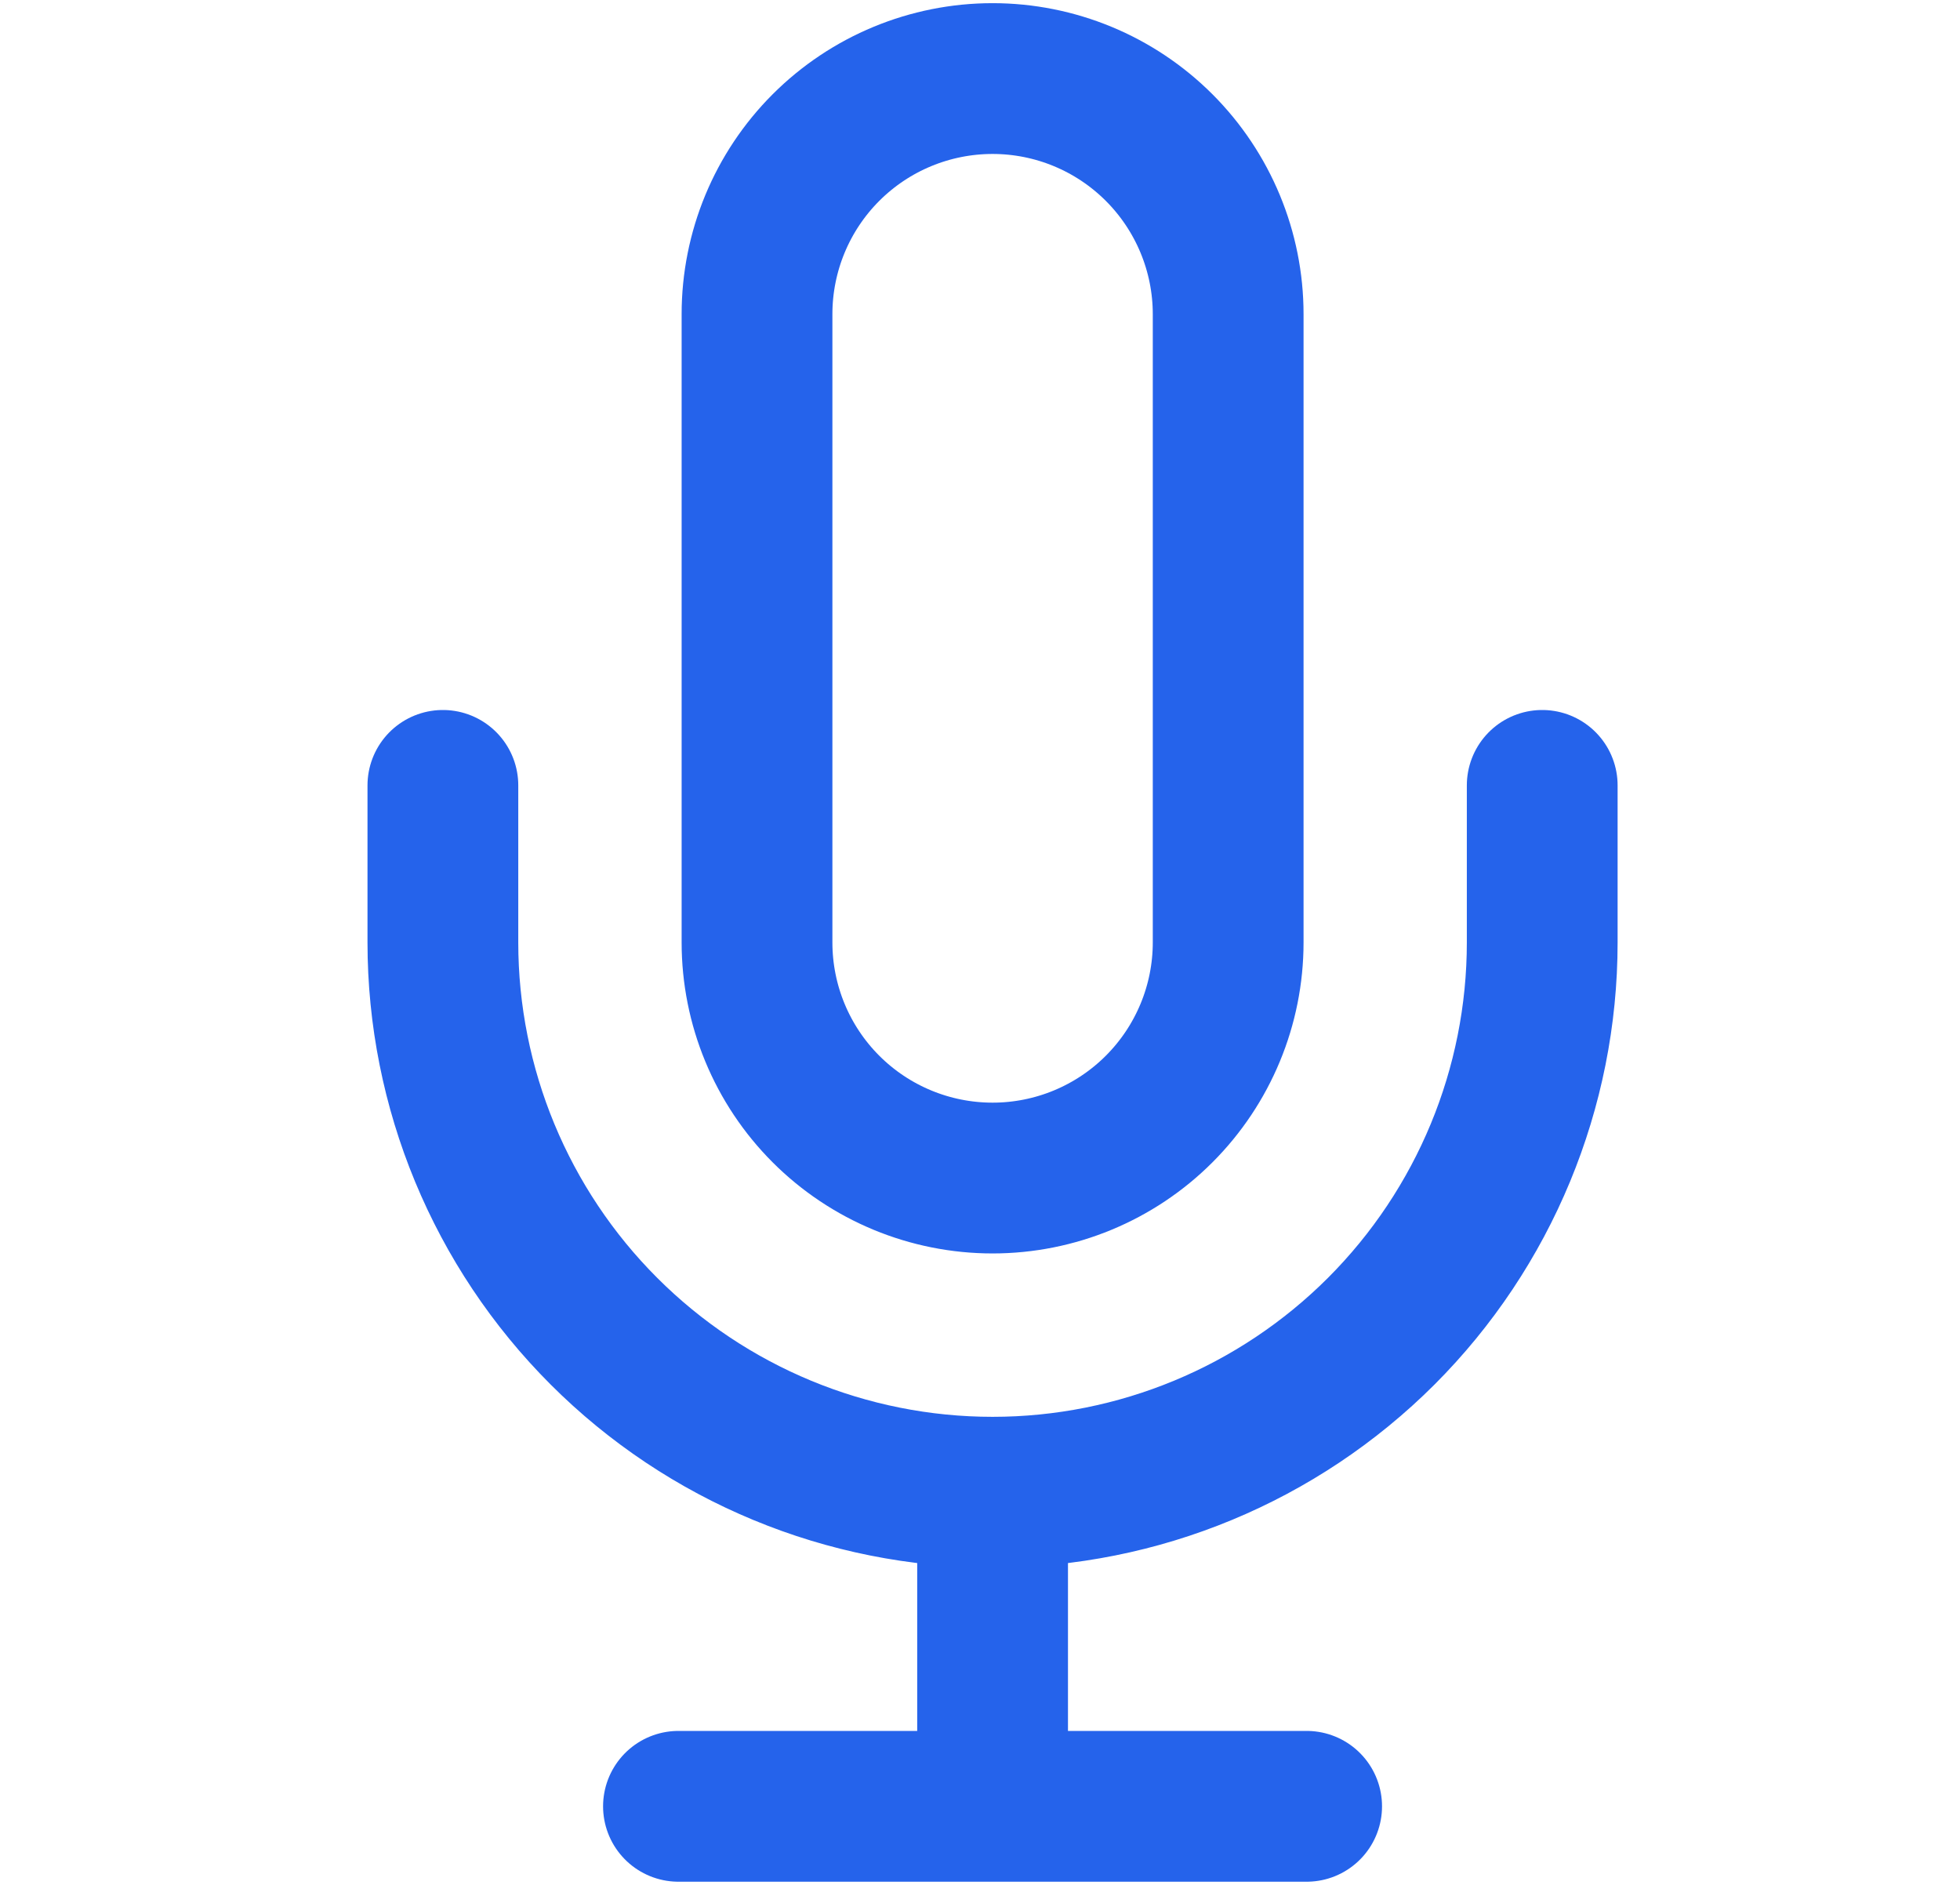 <svg width="26" height="25" viewBox="0 0 26 25" fill="none" xmlns="http://www.w3.org/2000/svg">
<path d="M20.458 10.417V12.5C20.458 14.434 19.69 16.288 18.323 17.656C16.955 19.023 15.101 19.792 13.167 19.792M13.167 19.792C11.233 19.792 9.378 19.023 8.011 17.656C6.643 16.288 5.875 14.434 5.875 12.5V10.417M13.167 19.792V23.958M9 23.958H17.333M13.167 1.042C12.338 1.042 11.543 1.371 10.957 1.957C10.371 2.543 10.042 3.338 10.042 4.167V12.5C10.042 13.329 10.371 14.124 10.957 14.71C11.543 15.296 12.338 15.625 13.167 15.625C13.995 15.625 14.79 15.296 15.376 14.71C15.962 14.124 16.292 13.329 16.292 12.5V4.167C16.292 3.338 15.962 2.543 15.376 1.957C14.79 1.371 13.995 1.042 13.167 1.042Z" stroke="#2563EB" stroke-width="2" stroke-linecap="round" stroke-linejoin="round"/>
</svg>
